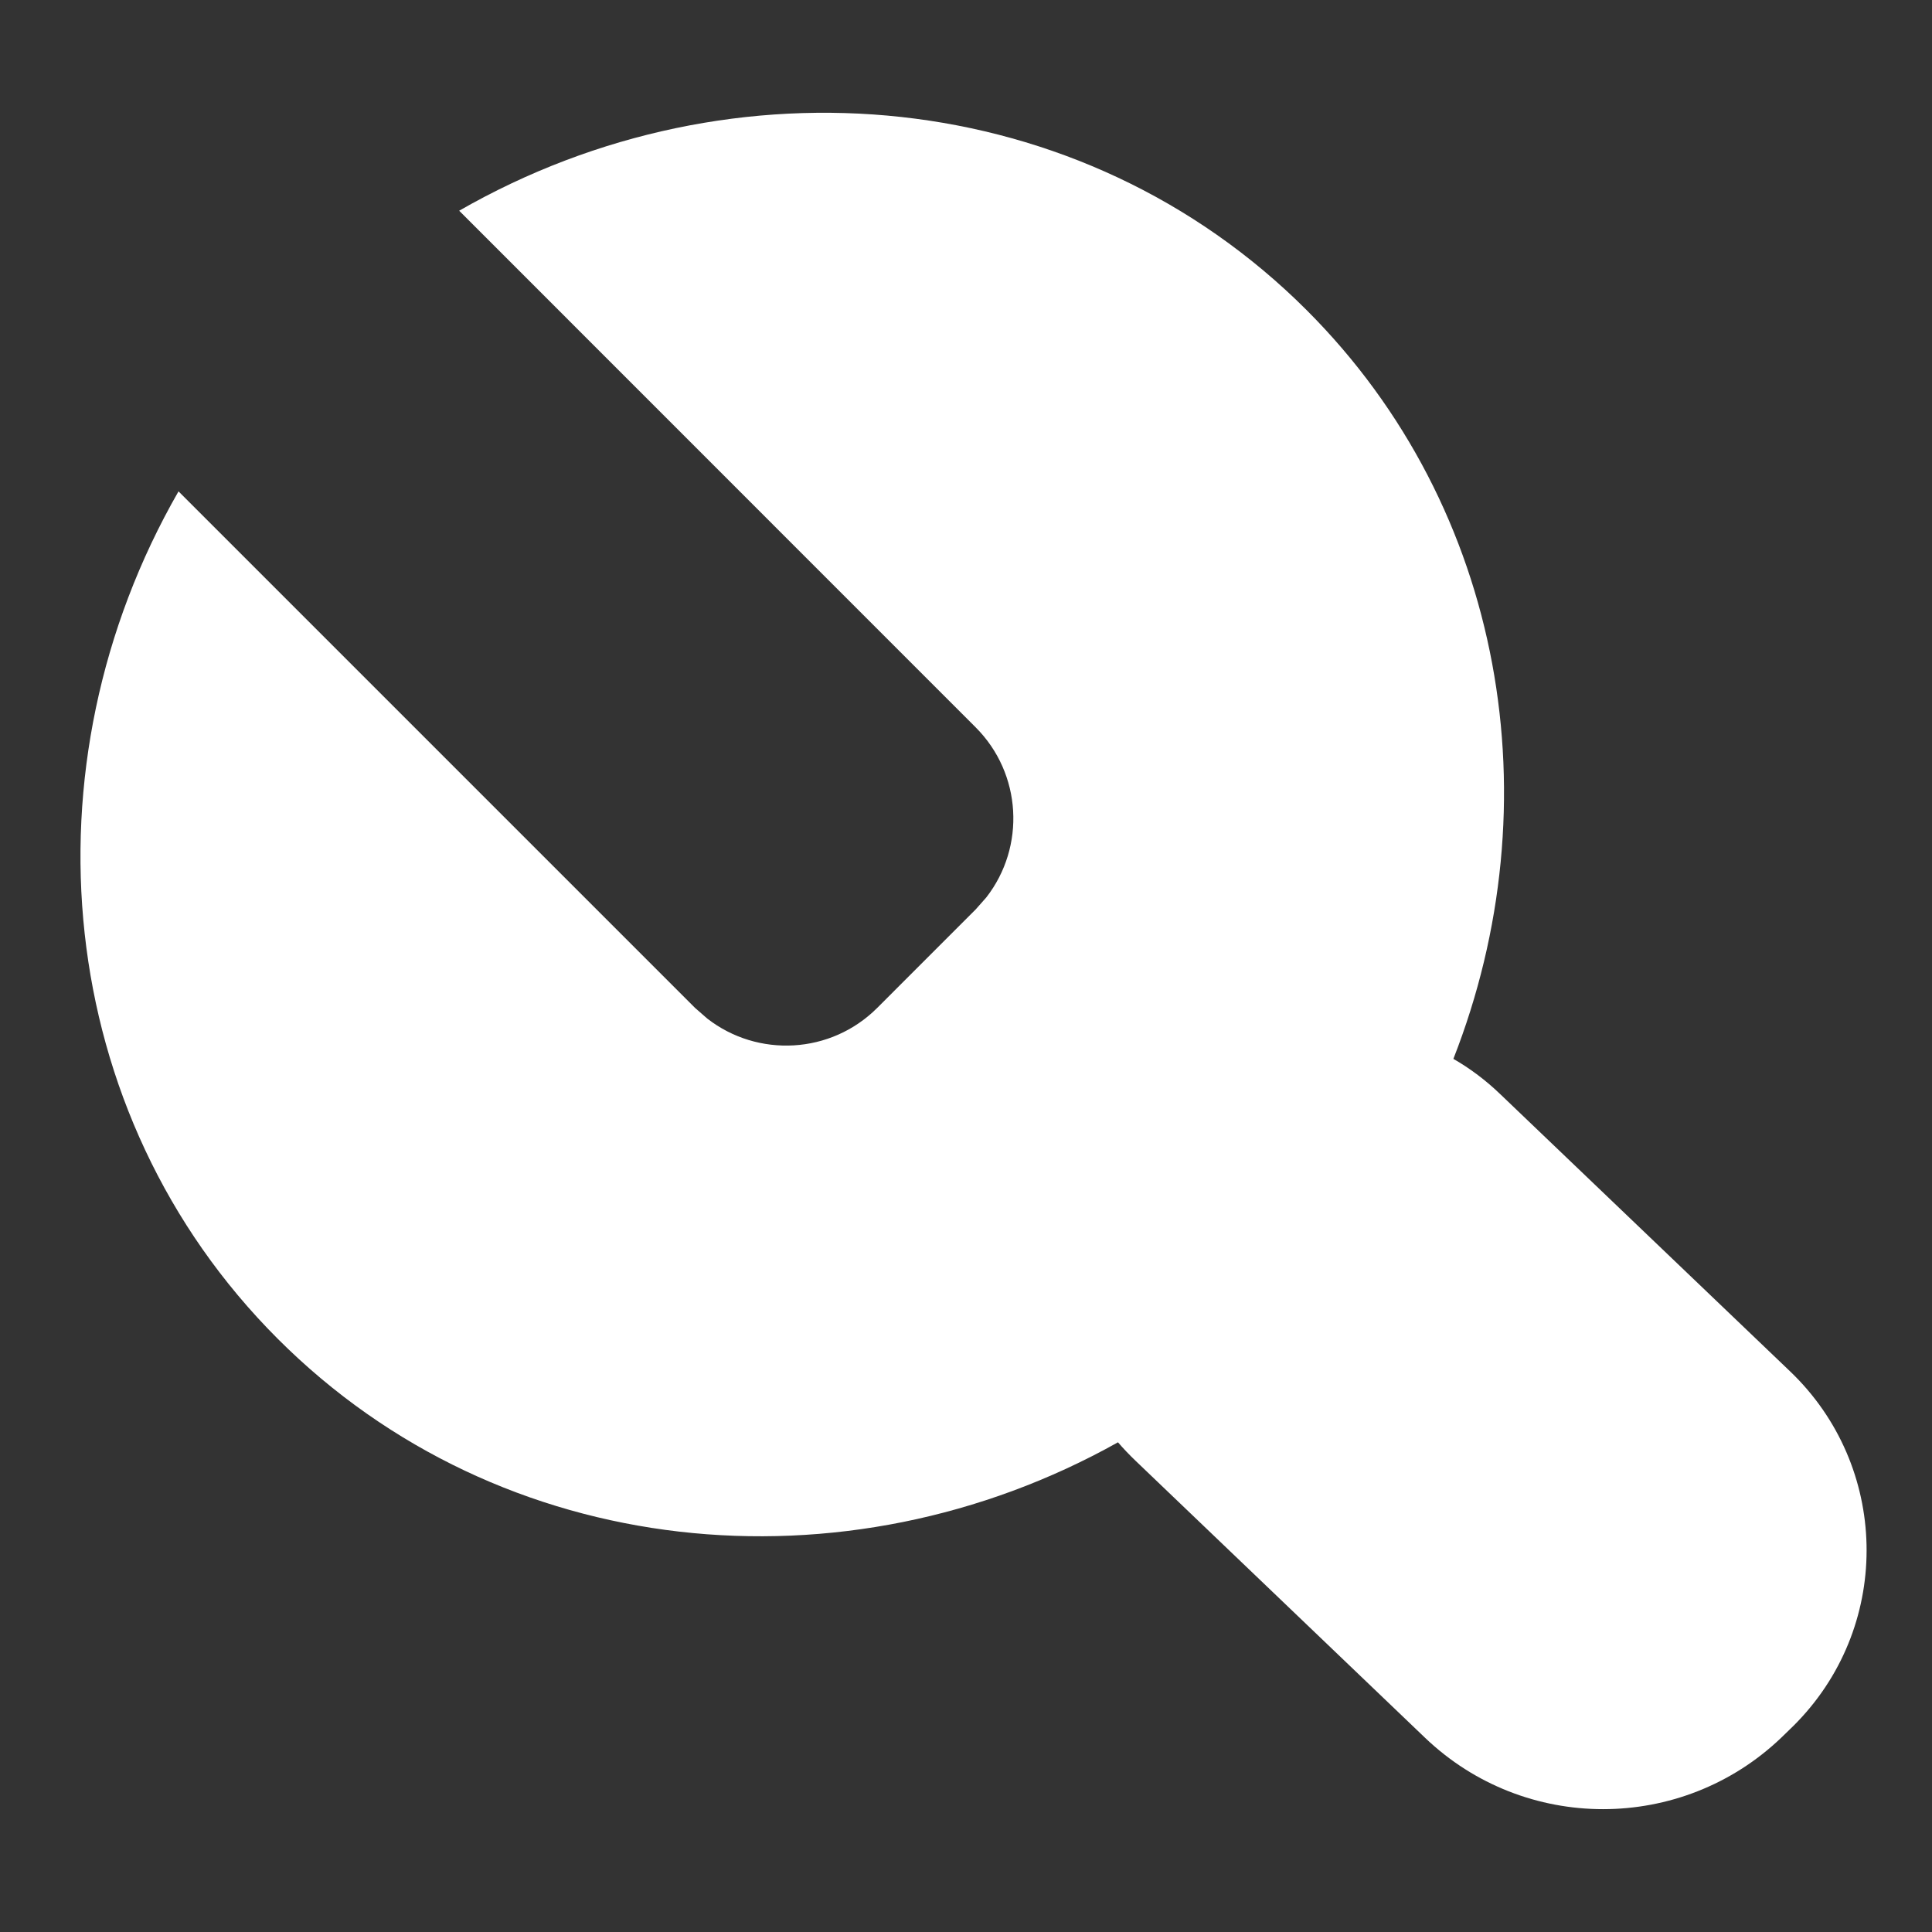 <?xml version="1.0" encoding="UTF-8"?>
<svg width="15px" height="15px" viewBox="0 0 15 15" version="1.1" xmlns="http://www.w3.org/2000/svg" xmlns:xlink="http://www.w3.org/1999/xlink">
    <rect x="0" y="0" width="15" height="15" fill="#333333" stroke="none"/>
    <!-- Generator: Sketch 63.1 (92452) - https://sketch.com -->
    <title>形状结合</title>
    <desc>Created with Sketch.</desc>
    <g id="页面-1" stroke="none" stroke-width="1" fill="none" fill-rule="evenodd">
        <g id="P3-展示" transform="translate(-1280, -68)" fill="#FFFFFF">
            <path d="M1283.565,69.636 C1285.694,68.414 1288.396,68.66 1290.145,70.408 C1291.689,71.952 1292.061,74.24 1291.284,76.221 C1291.413,76.295 1291.537,76.388 1291.65,76.497 L1293.898,78.647 C1294.666,79.381 1294.693,80.597 1293.959,81.364 C1293.939,81.385 1293.919,81.405 1293.898,81.425 L1293.829,81.492 C1293.055,82.231 1291.837,82.231 1291.064,81.492 L1288.816,79.341 C1288.768,79.295 1288.723,79.248 1288.68,79.198 C1286.56,80.385 1283.89,80.128 1282.157,78.395 C1280.409,76.647 1280.163,73.945 1281.386,71.815 L1281.386,71.815 L1285.396,75.825 L1285.491,75.908 C1285.883,76.213 1286.45,76.186 1286.811,75.825 L1286.811,75.825 L1287.575,75.061 L1287.658,74.967 C1287.963,74.575 1287.935,74.007 1287.575,73.647 L1287.575,73.647 Z" id="形状结合"></path>
        </g>
    </g>
</svg>